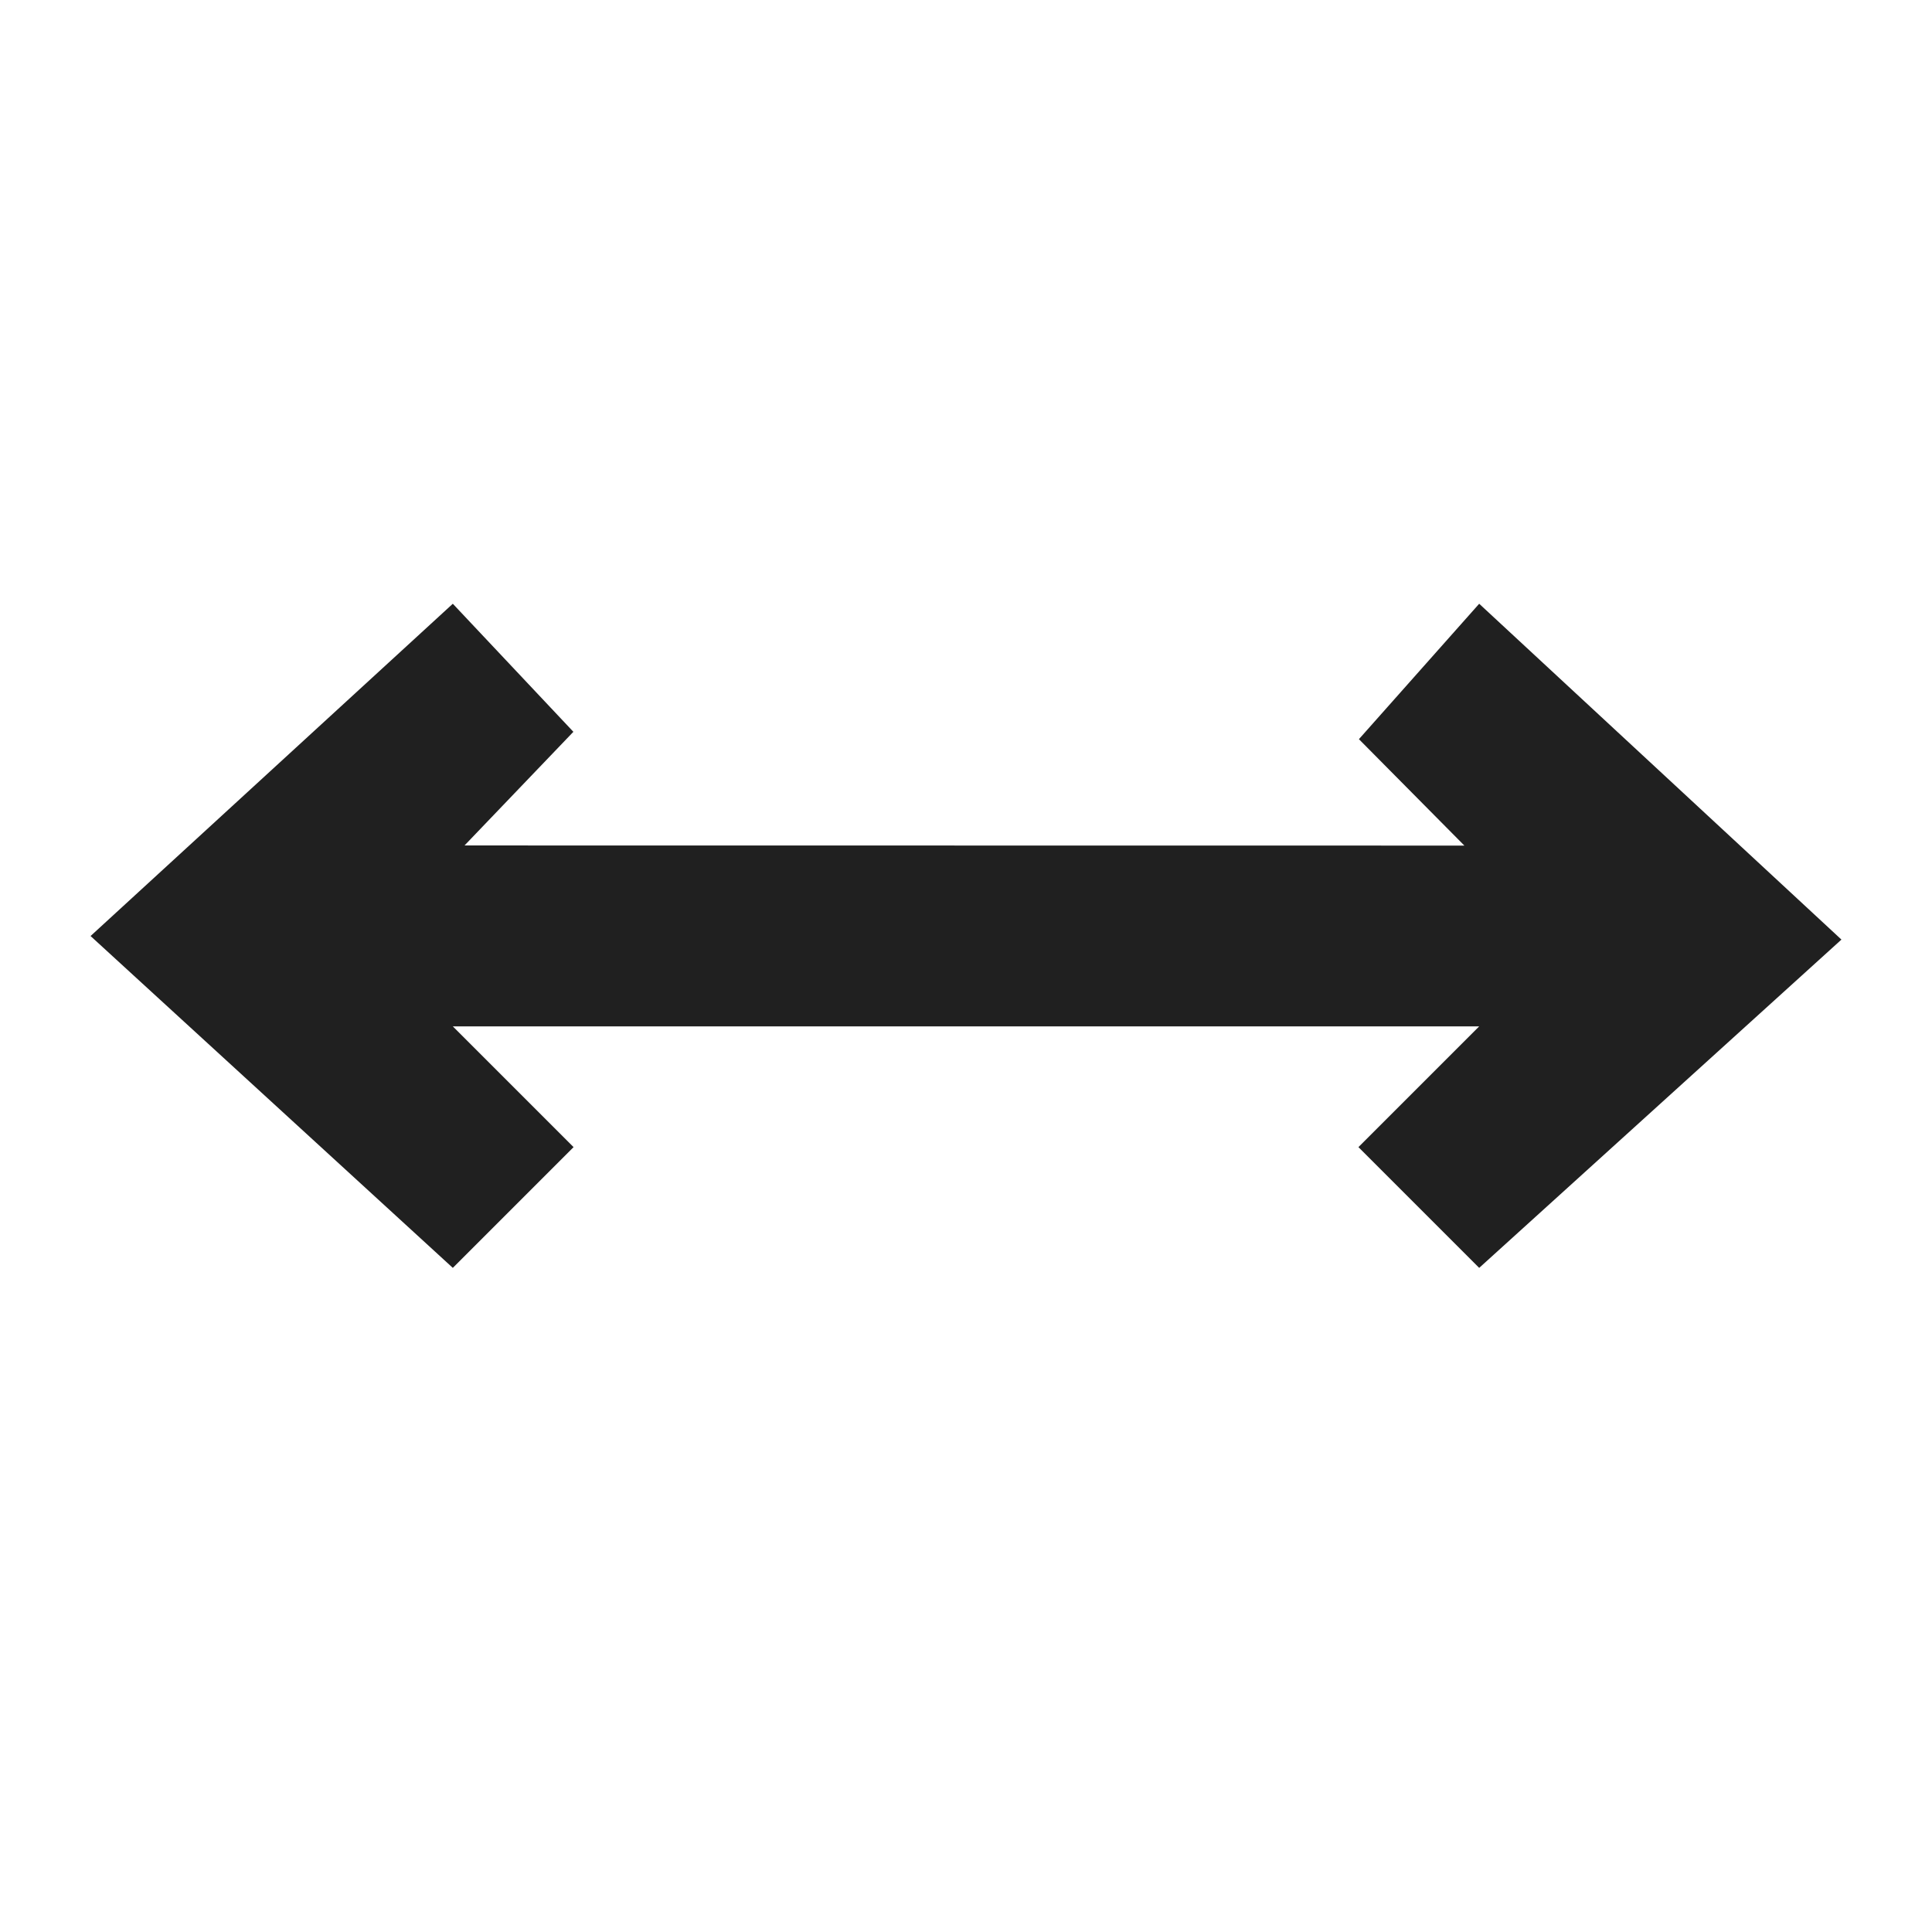 <svg xmlns="http://www.w3.org/2000/svg" viewBox="0 0 64 64" aria-labelledby="title" aria-describedby="desc"><path data-name="layer1" fill="#202020" d="M49 20l-3.984 4.486 3.493 3.525-33.121-.004 3.606-3.765L15 20 3 31.007 15 42l4-4-4-4h34l-4 4 4 4 12-10.875L49 20z"/></svg>